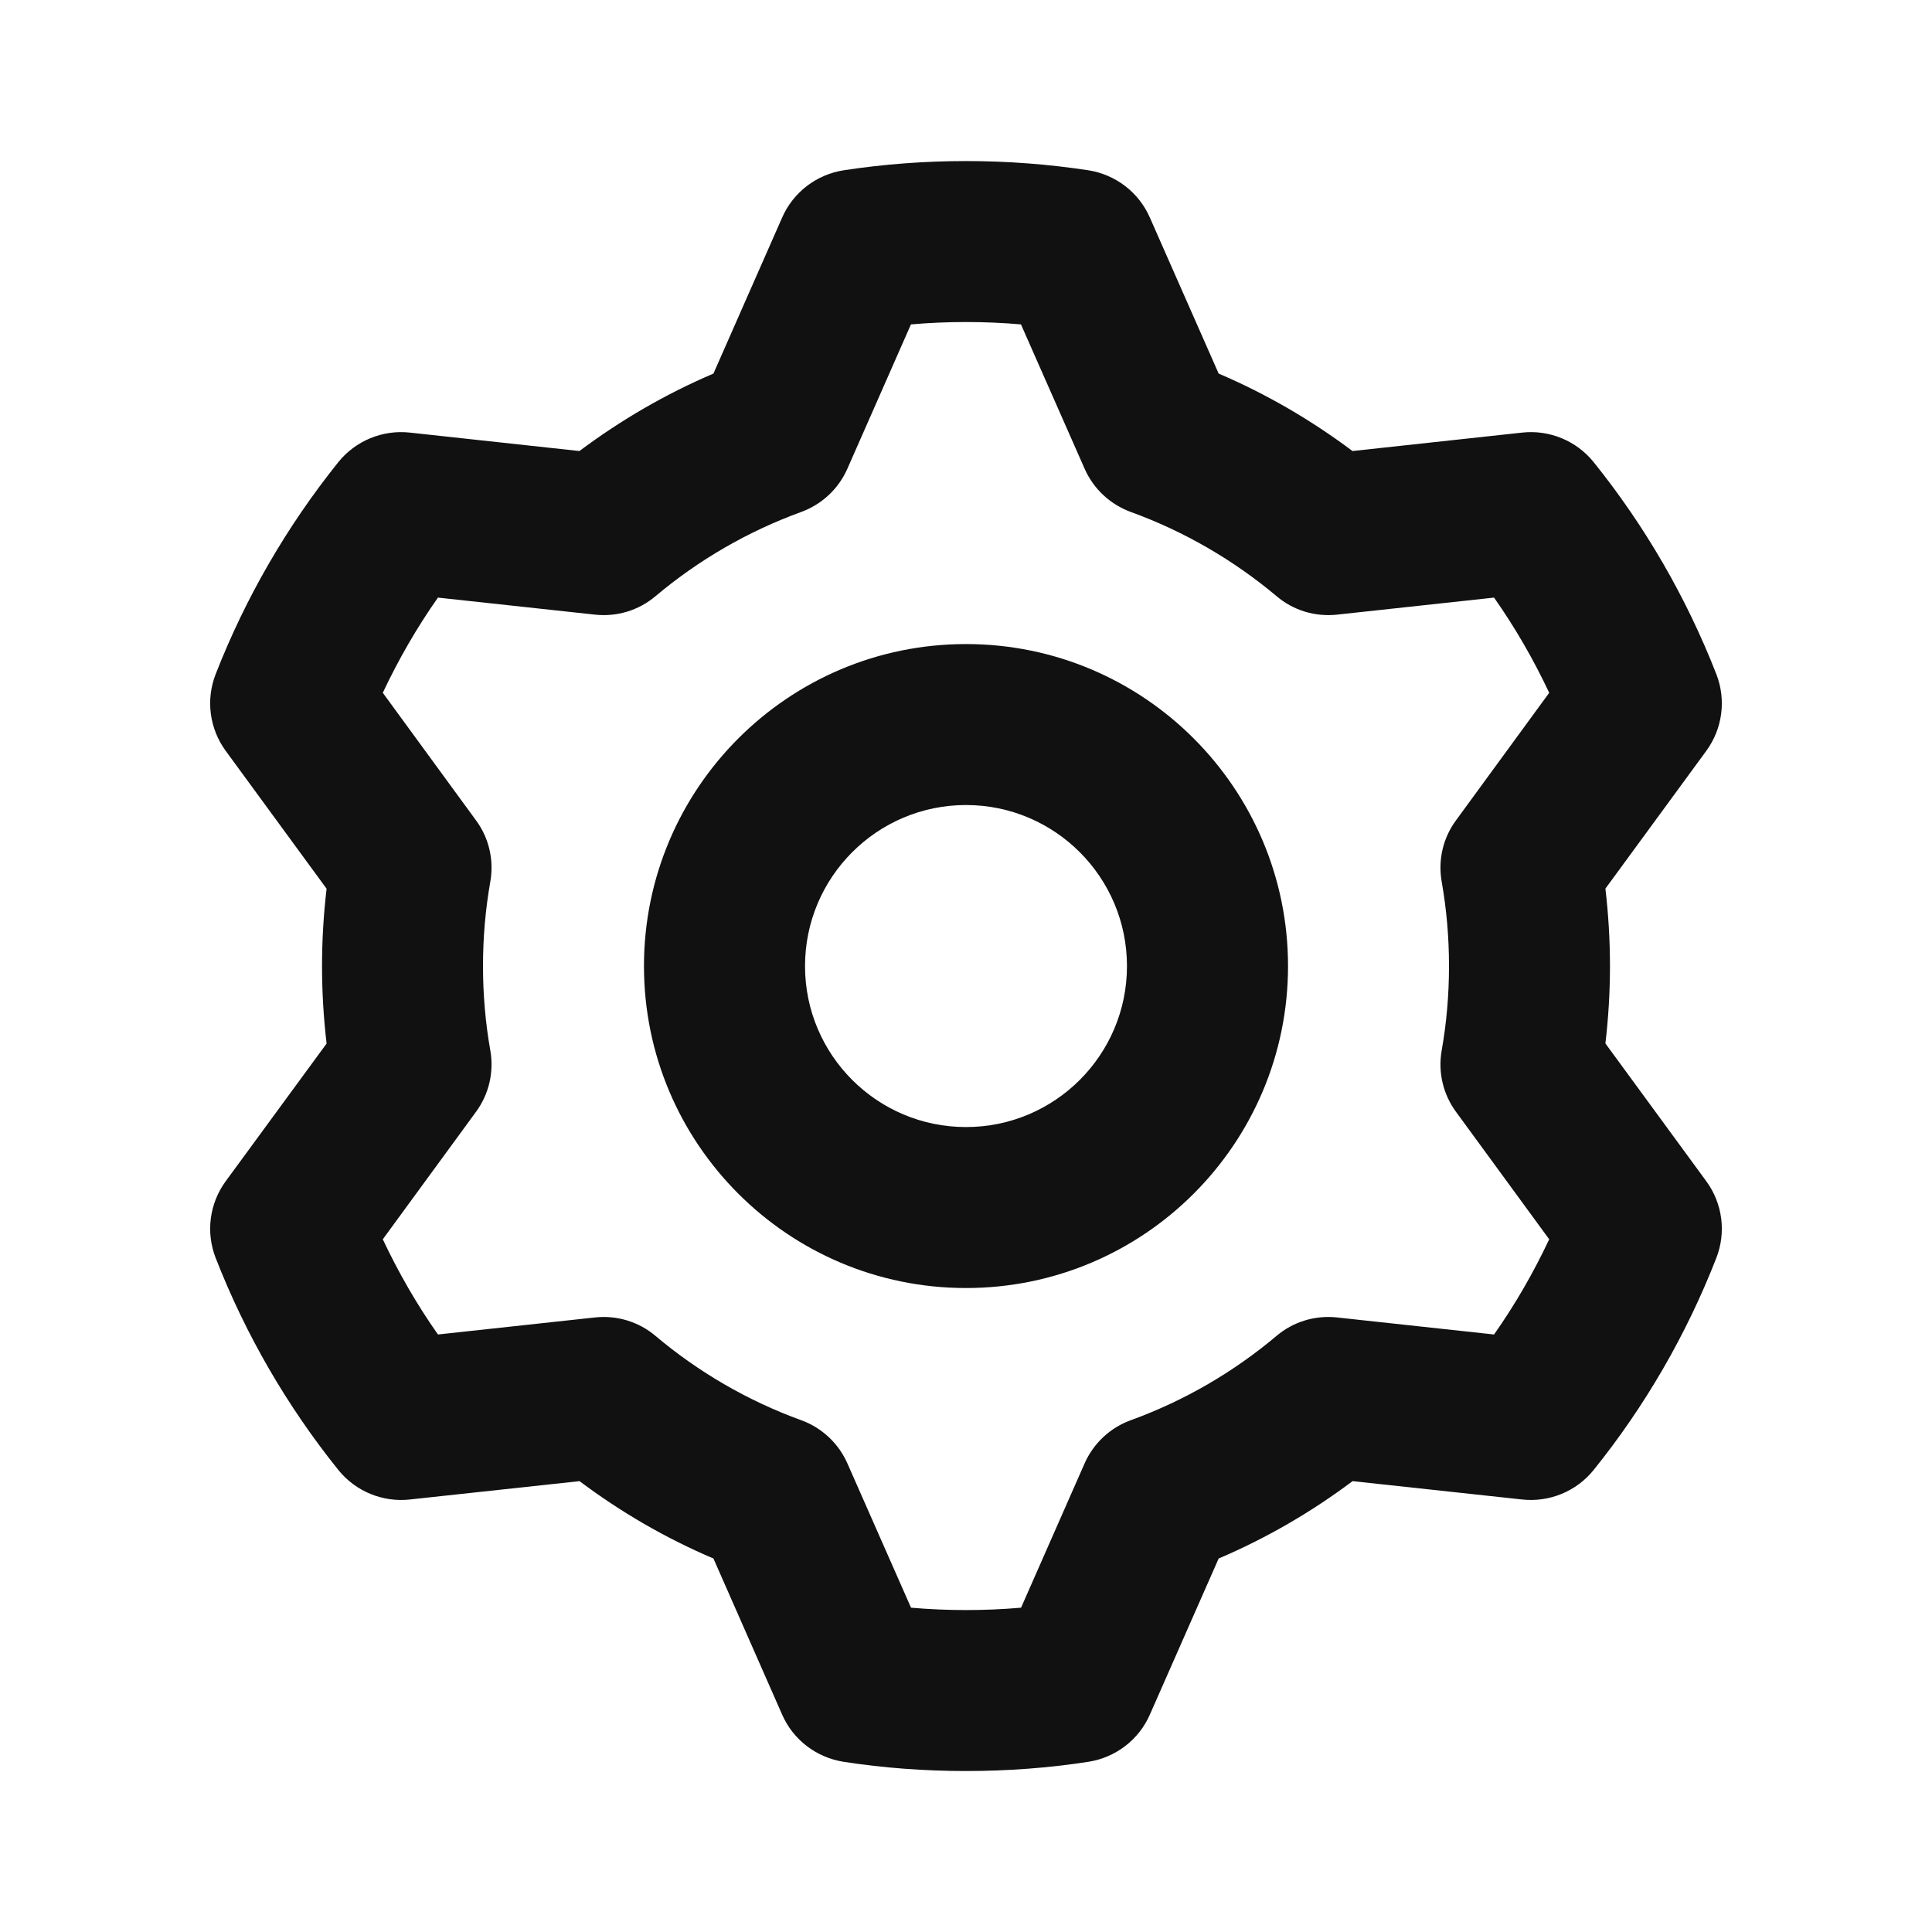 <svg width="22" height="22" viewBox="0 0 22 22" fill="none" xmlns="http://www.w3.org/2000/svg">
<path fill-rule="evenodd" clip-rule="evenodd" d="M8.124 4.254C7.578 4.487 7.067 4.785 6.598 5.136L4.667 4.926C4.356 4.892 4.049 5.019 3.853 5.262C3.272 5.986 2.799 6.798 2.456 7.676C2.342 7.968 2.385 8.297 2.57 8.55L3.719 10.12C3.685 10.409 3.667 10.703 3.667 11.001C3.667 11.299 3.685 11.593 3.719 11.883L2.57 13.451C2.385 13.704 2.342 14.033 2.456 14.325C2.799 15.204 3.272 16.016 3.853 16.739C4.049 16.982 4.356 17.109 4.667 17.075L6.599 16.866C7.067 17.217 7.578 17.515 8.124 17.747L8.907 19.526C9.033 19.813 9.298 20.014 9.607 20.062C10.06 20.132 10.526 20.167 11 20.167C11.474 20.167 11.94 20.132 12.393 20.062C12.702 20.014 12.967 19.813 13.093 19.526L13.877 17.747C14.422 17.515 14.934 17.217 15.402 16.866L17.333 17.075C17.644 17.109 17.951 16.982 18.147 16.739C18.729 16.016 19.201 15.204 19.544 14.325C19.658 14.033 19.615 13.704 19.43 13.451L18.281 11.882C18.315 11.593 18.333 11.299 18.333 11.001C18.333 10.703 18.315 10.409 18.281 10.119L19.43 8.55C19.615 8.297 19.658 7.968 19.544 7.676C19.201 6.798 18.729 5.986 18.147 5.262C17.951 5.019 17.644 4.892 17.333 4.926L15.401 5.136C14.933 4.785 14.422 4.487 13.877 4.254L13.093 2.476C12.967 2.189 12.702 1.987 12.393 1.939C11.94 1.87 11.474 1.834 11 1.834C10.526 1.834 10.06 1.87 9.607 1.939C9.298 1.987 9.033 2.189 8.907 2.476L8.124 4.254ZM9.123 5.83C9.358 5.744 9.548 5.567 9.649 5.338L10.373 3.694C10.58 3.676 10.789 3.667 11 3.667C11.211 3.667 11.42 3.676 11.626 3.694L12.351 5.338C12.452 5.567 12.642 5.744 12.877 5.83C13.488 6.052 14.048 6.379 14.537 6.789C14.727 6.951 14.976 7.026 15.225 6.999L17.013 6.805C17.253 7.146 17.462 7.509 17.641 7.889L16.58 9.341C16.432 9.541 16.373 9.794 16.417 10.041C16.472 10.353 16.5 10.673 16.5 11.001C16.5 11.328 16.472 11.649 16.417 11.96C16.373 12.207 16.432 12.46 16.58 12.661L17.641 14.112C17.462 14.492 17.253 14.855 17.013 15.196L15.225 15.002C14.976 14.975 14.727 15.05 14.536 15.212C14.048 15.623 13.488 15.95 12.877 16.172C12.642 16.257 12.452 16.435 12.351 16.663L11.627 18.307C11.42 18.325 11.211 18.334 11 18.334C10.789 18.334 10.58 18.325 10.374 18.307L9.649 16.663C9.548 16.435 9.358 16.257 9.123 16.172C8.512 15.95 7.952 15.623 7.464 15.212C7.273 15.05 7.024 14.975 6.775 15.002L4.987 15.196C4.747 14.855 4.538 14.492 4.359 14.112L5.42 12.661C5.568 12.46 5.627 12.207 5.583 11.96C5.528 11.649 5.5 11.328 5.5 11.001C5.5 10.673 5.528 10.353 5.583 10.041C5.627 9.794 5.568 9.541 5.42 9.341L4.359 7.889C4.538 7.509 4.747 7.146 4.987 6.805L6.775 6.999C7.024 7.026 7.273 6.951 7.464 6.789C7.952 6.379 8.512 6.052 9.123 5.83ZM11 7.334C8.976 7.334 7.333 8.977 7.333 11.001C7.333 13.025 8.976 14.667 11 14.667C13.024 14.667 14.667 13.025 14.667 11.001C14.667 8.977 13.024 7.334 11 7.334ZM11 9.167C12.012 9.167 12.833 9.989 12.833 11.001C12.833 12.013 12.012 12.834 11 12.834C9.988 12.834 9.167 12.013 9.167 11.001C9.167 9.989 9.988 9.167 11 9.167Z" fill="#111111"/>
</svg>
